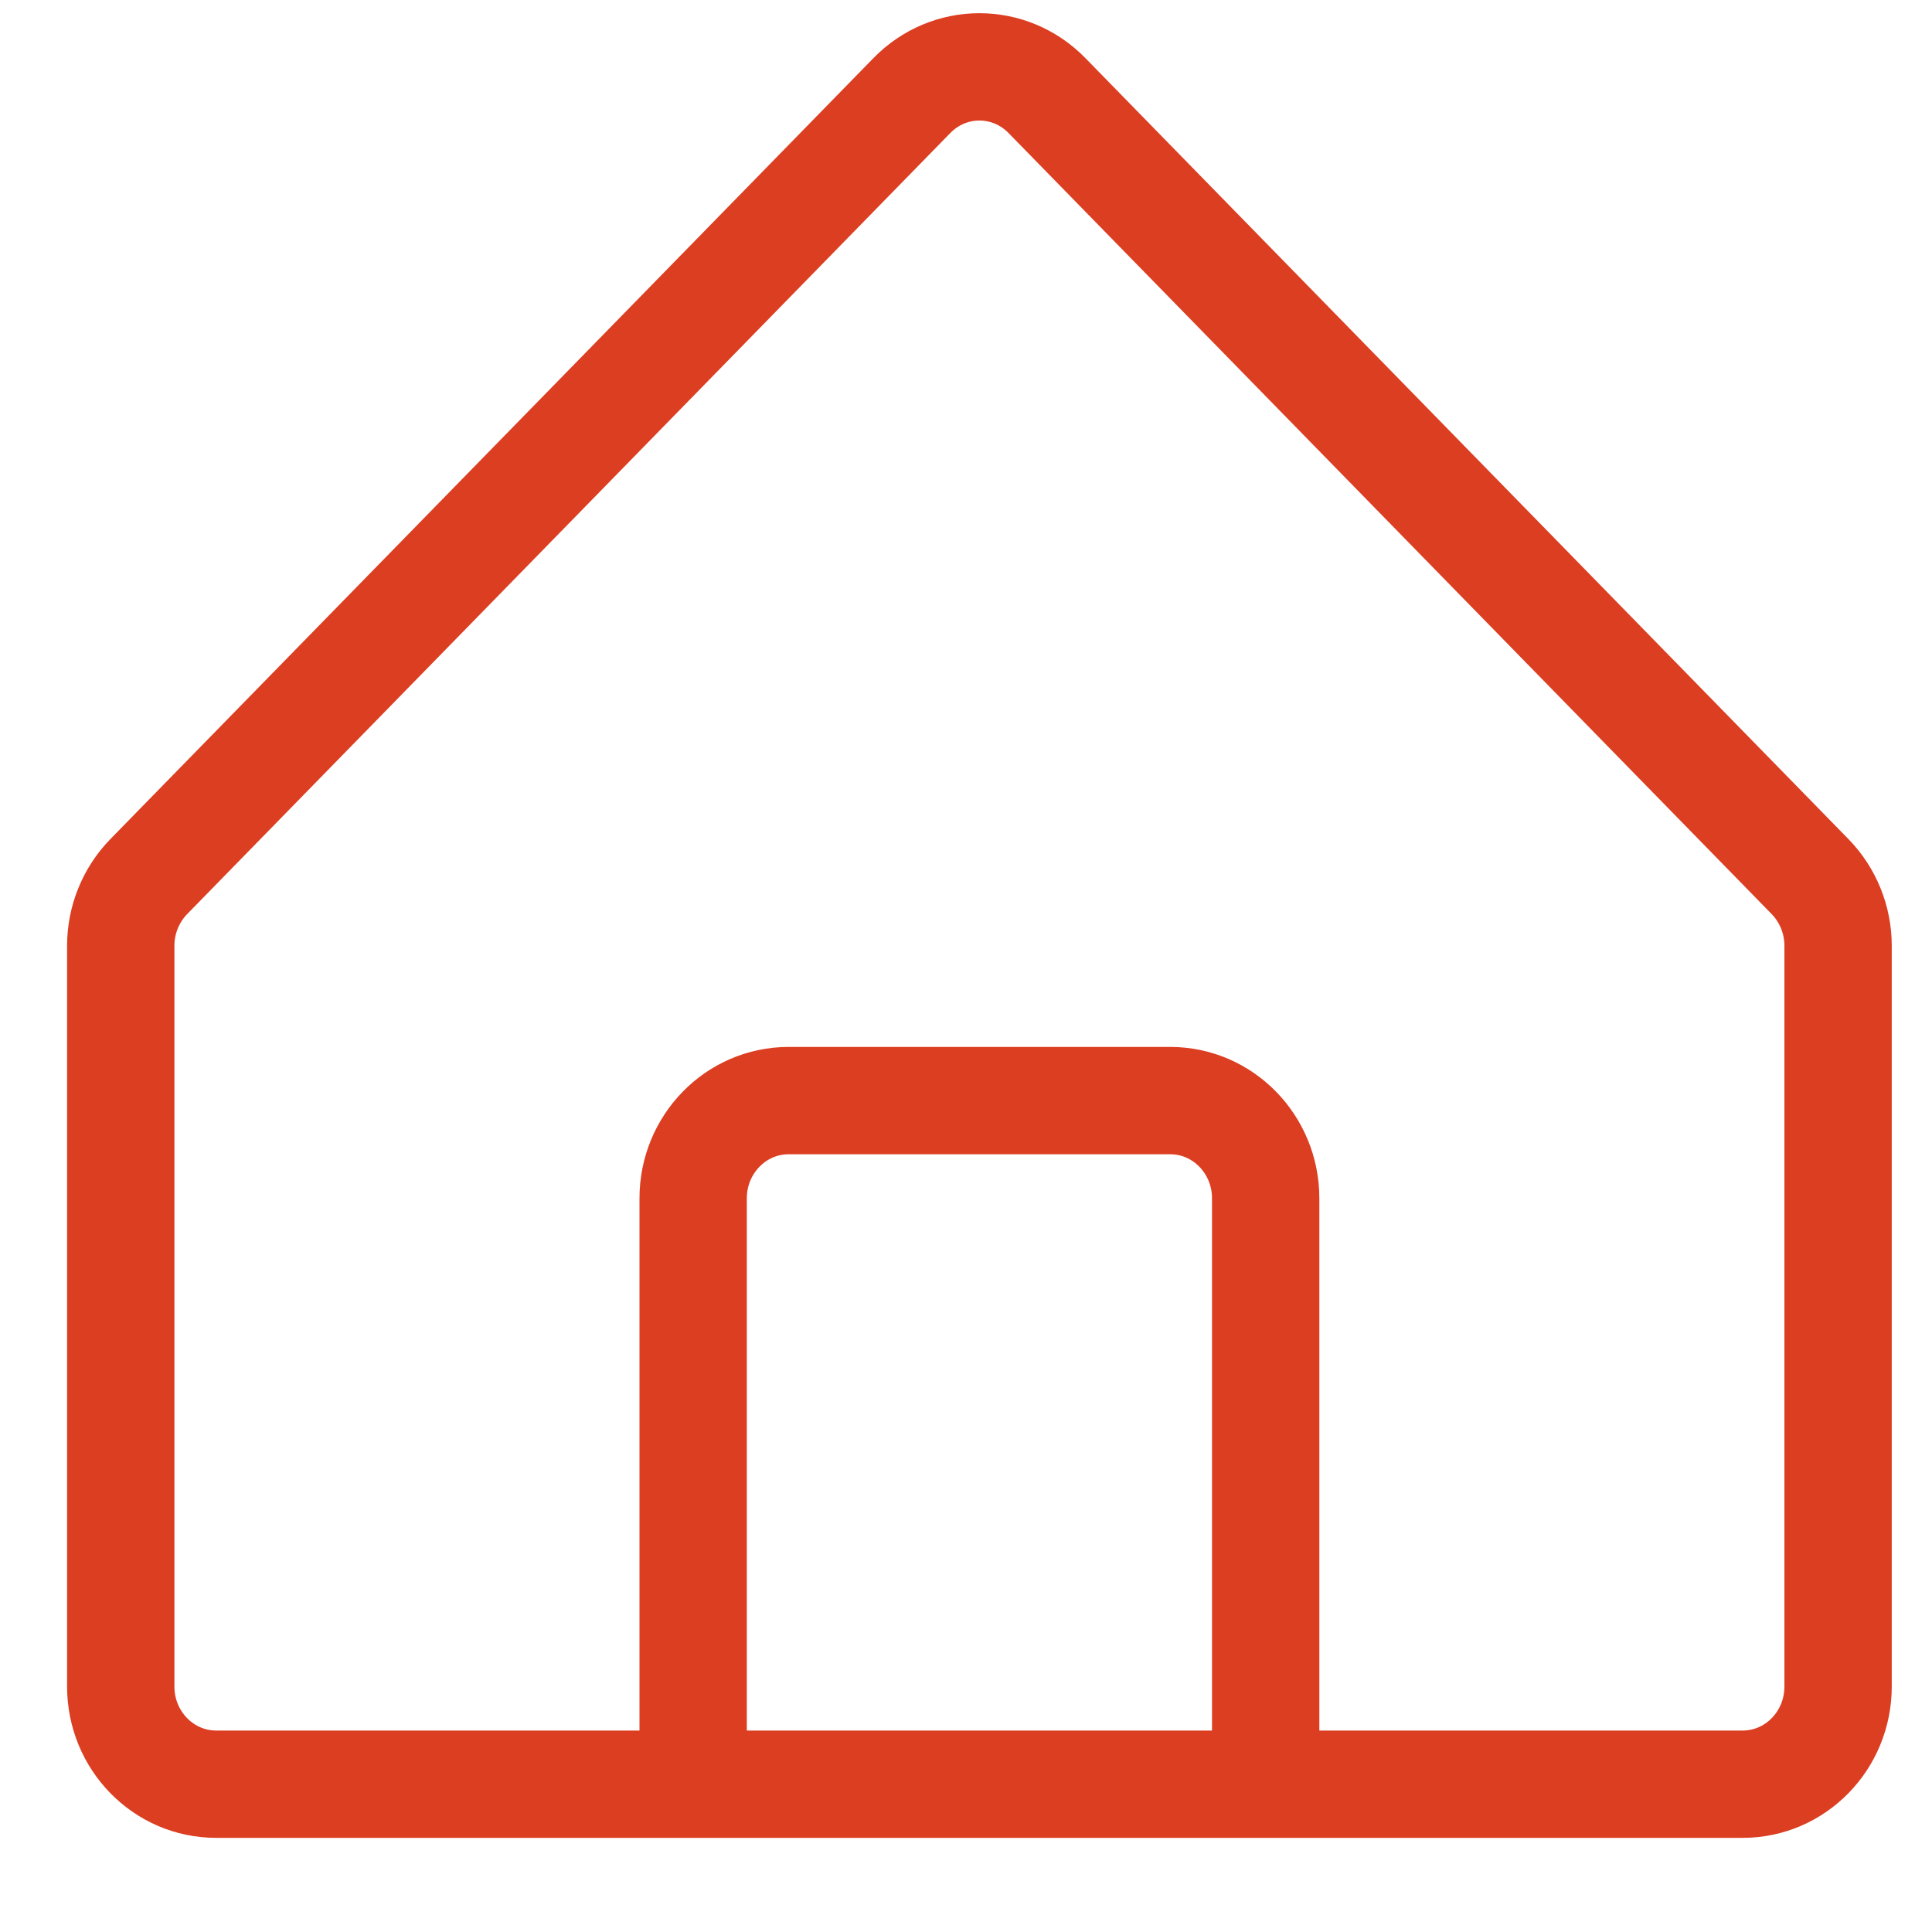 <svg width="18" height="18" viewBox="0 0 18 18" fill="none" xmlns="http://www.w3.org/2000/svg">
<path d="M6.458 16.623H2.014C1.523 16.623 1.125 16.216 1.125 15.713V8.811C1.125 8.57 1.219 8.339 1.385 8.168L8.496 0.89C8.844 0.534 9.406 0.534 9.754 0.89L16.865 8.168C17.031 8.339 17.125 8.57 17.125 8.811V15.713C17.125 16.216 16.727 16.623 16.236 16.623H11.792M6.458 16.623H11.792M6.458 16.623V11.164C6.458 10.662 6.856 10.254 7.347 10.254H10.903C11.394 10.254 11.792 10.662 11.792 11.164V16.623" stroke="#DC3E22" stroke-linejoin="round"/>
</svg>
